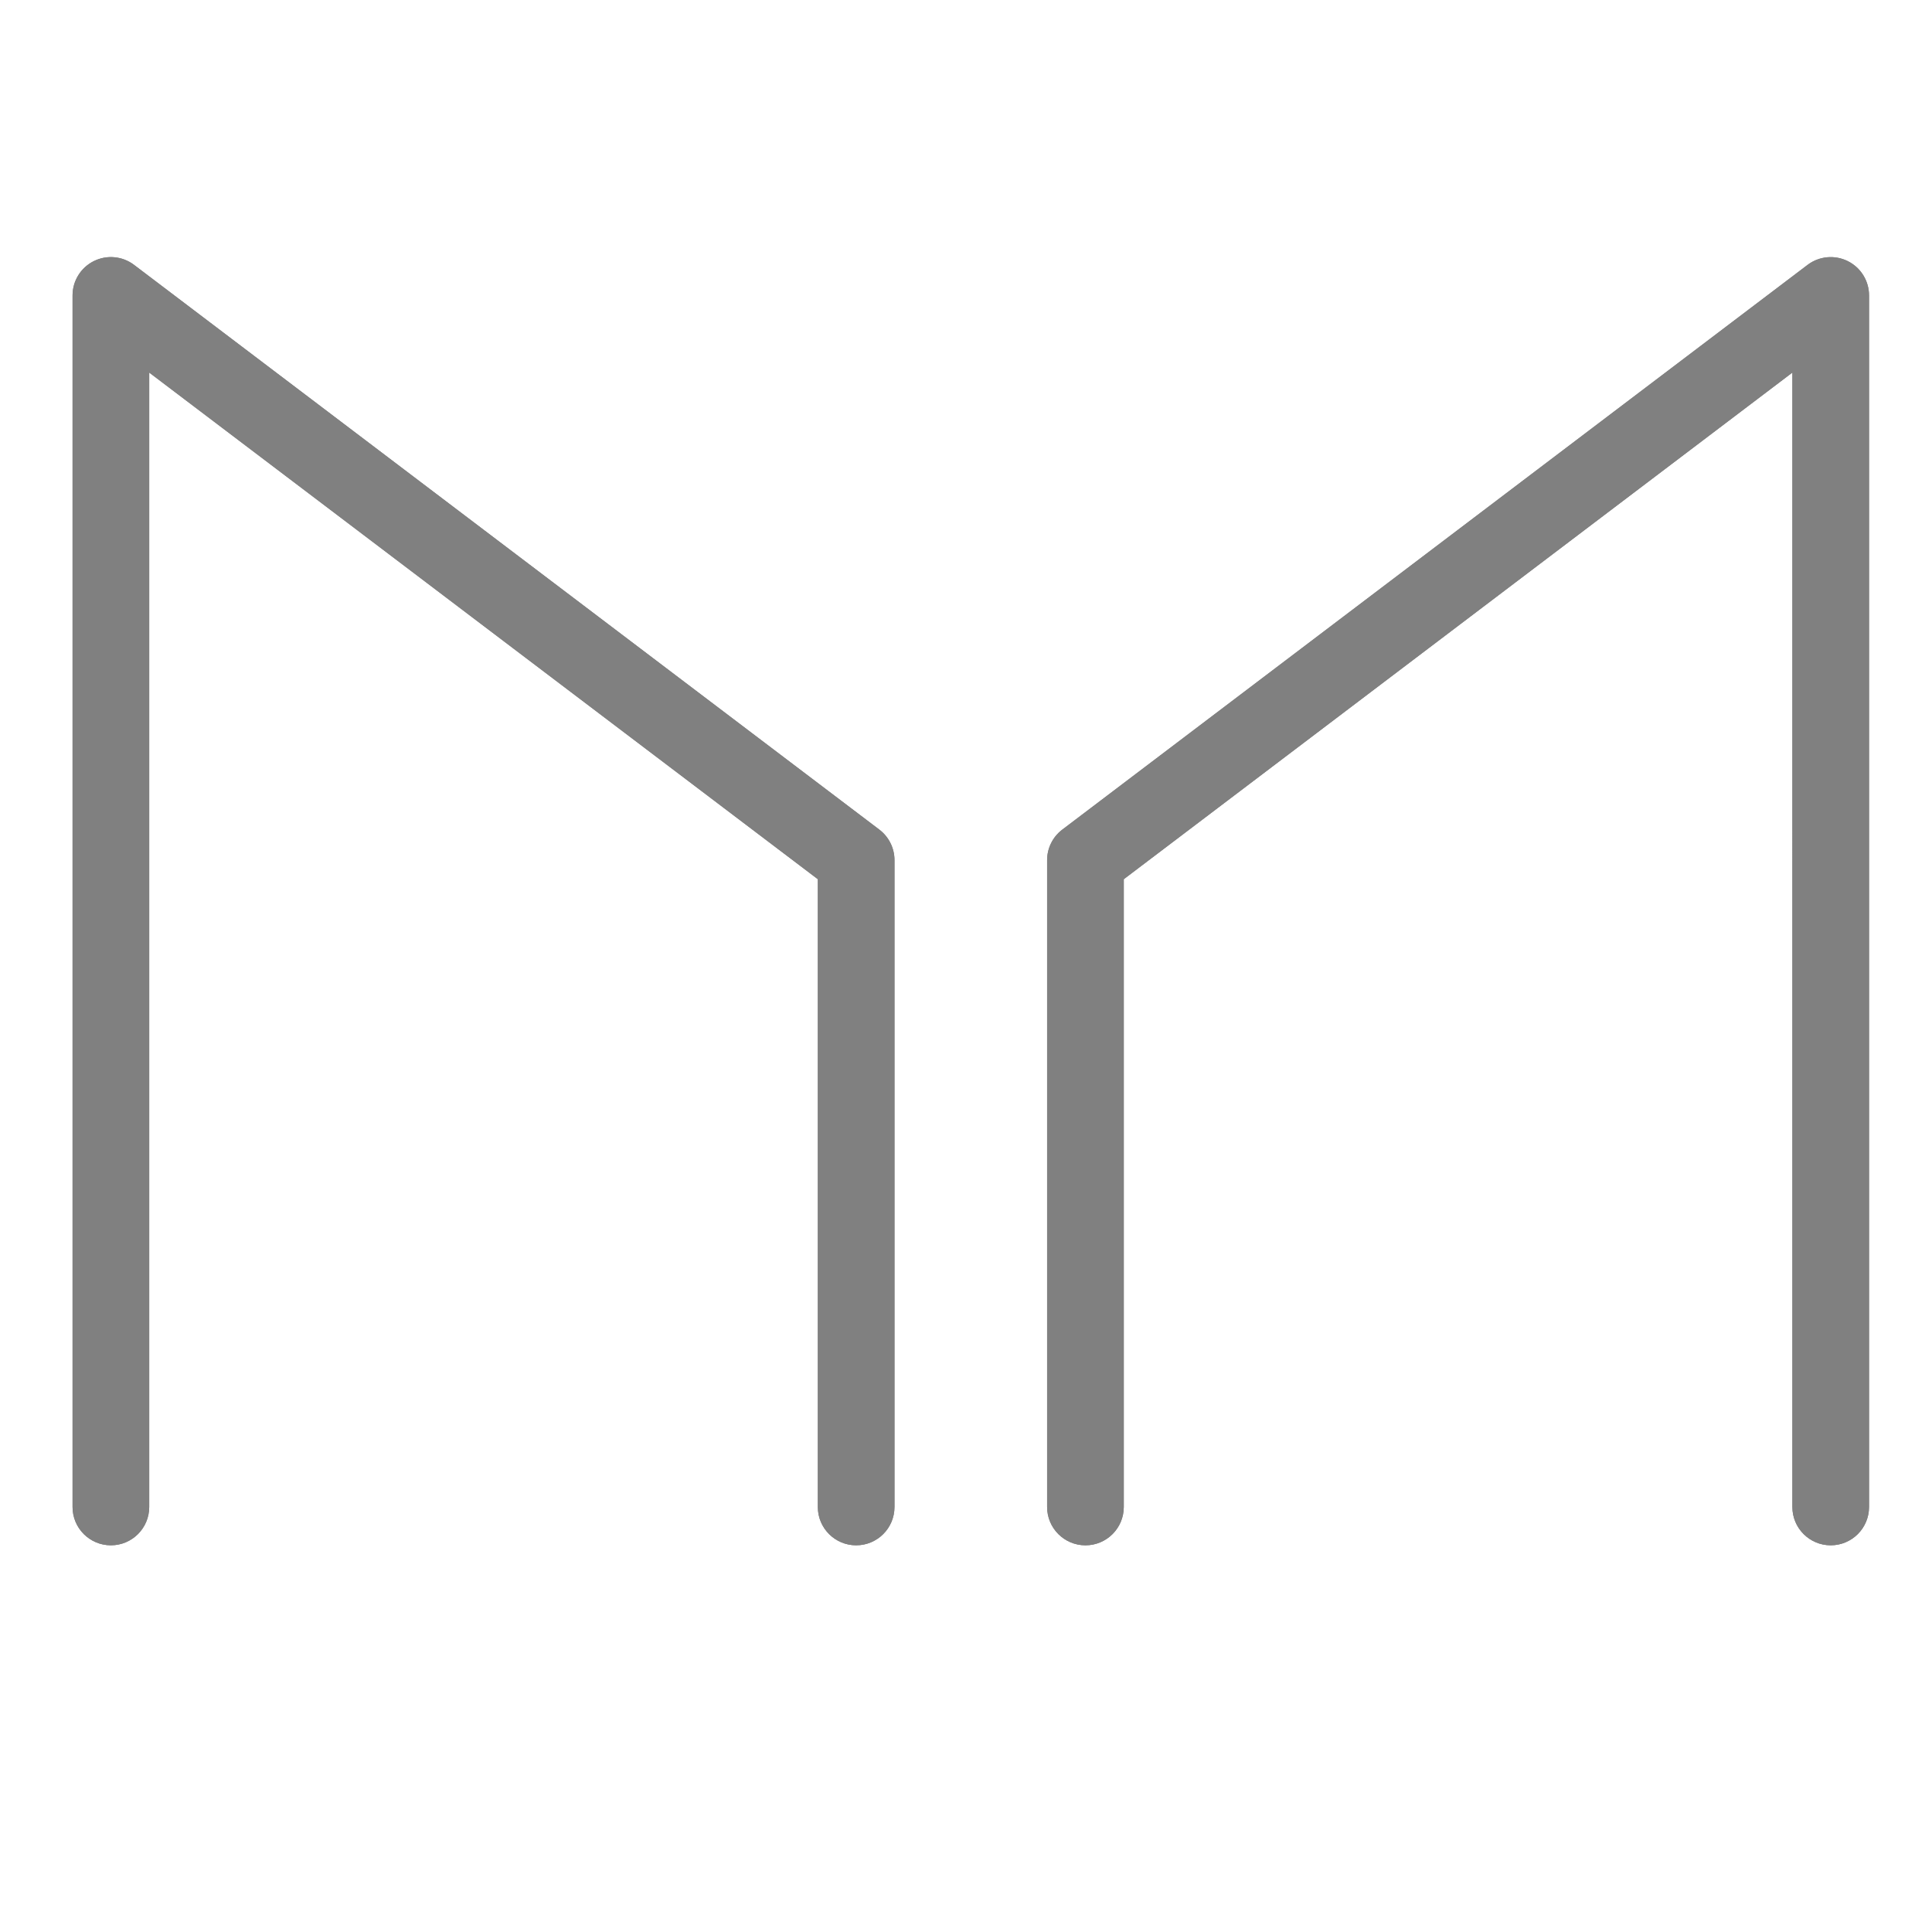 <?xml version="1.0" encoding="utf-8"?>
<!DOCTYPE svg PUBLIC "-//W3C//DTD SVG 1.1//EN" "http://www.w3.org/Graphics/SVG/1.1/DTD/svg11.dtd">
<svg version="1.1" id="Layer_1" xmlns="http://www.w3.org/2000/svg" xmlns:xlink="http://www.w3.org/1999/xlink" x="0px" y="0px"
	 width="226.777px" height="226.777px" viewBox="0 0 226.777 226.777" enable-background="new 0 0 226.777 226.777"
	 xml:space="preserve">
<g id="Page-1_2_">
	<g id="Artboard">
		<g id="Page-1" transform="translate(1, 1)">
			<g id="Group">
				<g id="Stroke-1">
					<path fill="grey" d="M99.495,180.388c-2.485,0-4.5-2.015-4.5-4.5v-73.688L16.516,42.733v133.155c0,2.485-2.015,4.5-4.5,4.5
						s-4.5-2.015-4.5-4.5V33.677c0-1.708,0.967-3.27,2.498-4.03c1.531-0.762,3.358-0.589,4.72,0.443l87.479,66.287
						c1.123,0.851,1.782,2.178,1.782,3.586v75.924C103.995,178.374,101.98,180.388,99.495,180.388z"/>
				</g>
				<g id="Stroke-3">
					<path fill="grey" d="M213.888,180.388c-2.485,0-4.5-2.015-4.5-4.5V42.733l-78.479,59.468v73.688c0,2.485-2.015,4.5-4.5,4.5
						s-4.5-2.015-4.5-4.5V99.965c0-1.409,0.659-2.736,1.782-3.586l87.479-66.287c1.361-1.032,3.189-1.204,4.721-0.443
						c1.529,0.76,2.497,2.321,2.497,4.03v142.211C218.388,178.374,216.374,180.388,213.888,180.388z"/>
				</g>
			</g>
		</g>
		<g id="Page-1_1_" transform="translate(1, 1)">
			<g id="Group_1_">
				<g id="Stroke-1_1_">
					<path fill="grey" d="M99.495,180.388c-2.485,0-4.5-2.015-4.5-4.5v-73.688L16.516,42.733v133.155c0,2.485-2.015,4.5-4.5,4.5
						s-4.5-2.015-4.5-4.5V33.677c0-1.708,0.967-3.27,2.498-4.03c1.531-0.762,3.358-0.589,4.72,0.443l87.479,66.287
						c1.123,0.851,1.782,2.178,1.782,3.586v75.924C103.995,178.374,101.98,180.388,99.495,180.388z"/>
				</g>
				<g id="Stroke-3_1_">
					<path fill="grey" d="M213.888,180.388c-2.485,0-4.5-2.015-4.5-4.5V42.733l-78.479,59.468v73.688c0,2.485-2.015,4.5-4.5,4.5
						s-4.5-2.015-4.5-4.5V99.965c0-1.409,0.659-2.736,1.782-3.586l87.479-66.287c1.361-1.032,3.189-1.204,4.721-0.443
						c1.529,0.76,2.497,2.321,2.497,4.03v142.211C218.388,178.374,216.374,180.388,213.888,180.388z"/>
				</g>
			</g>
		</g>
	</g>
</g>
</svg>
